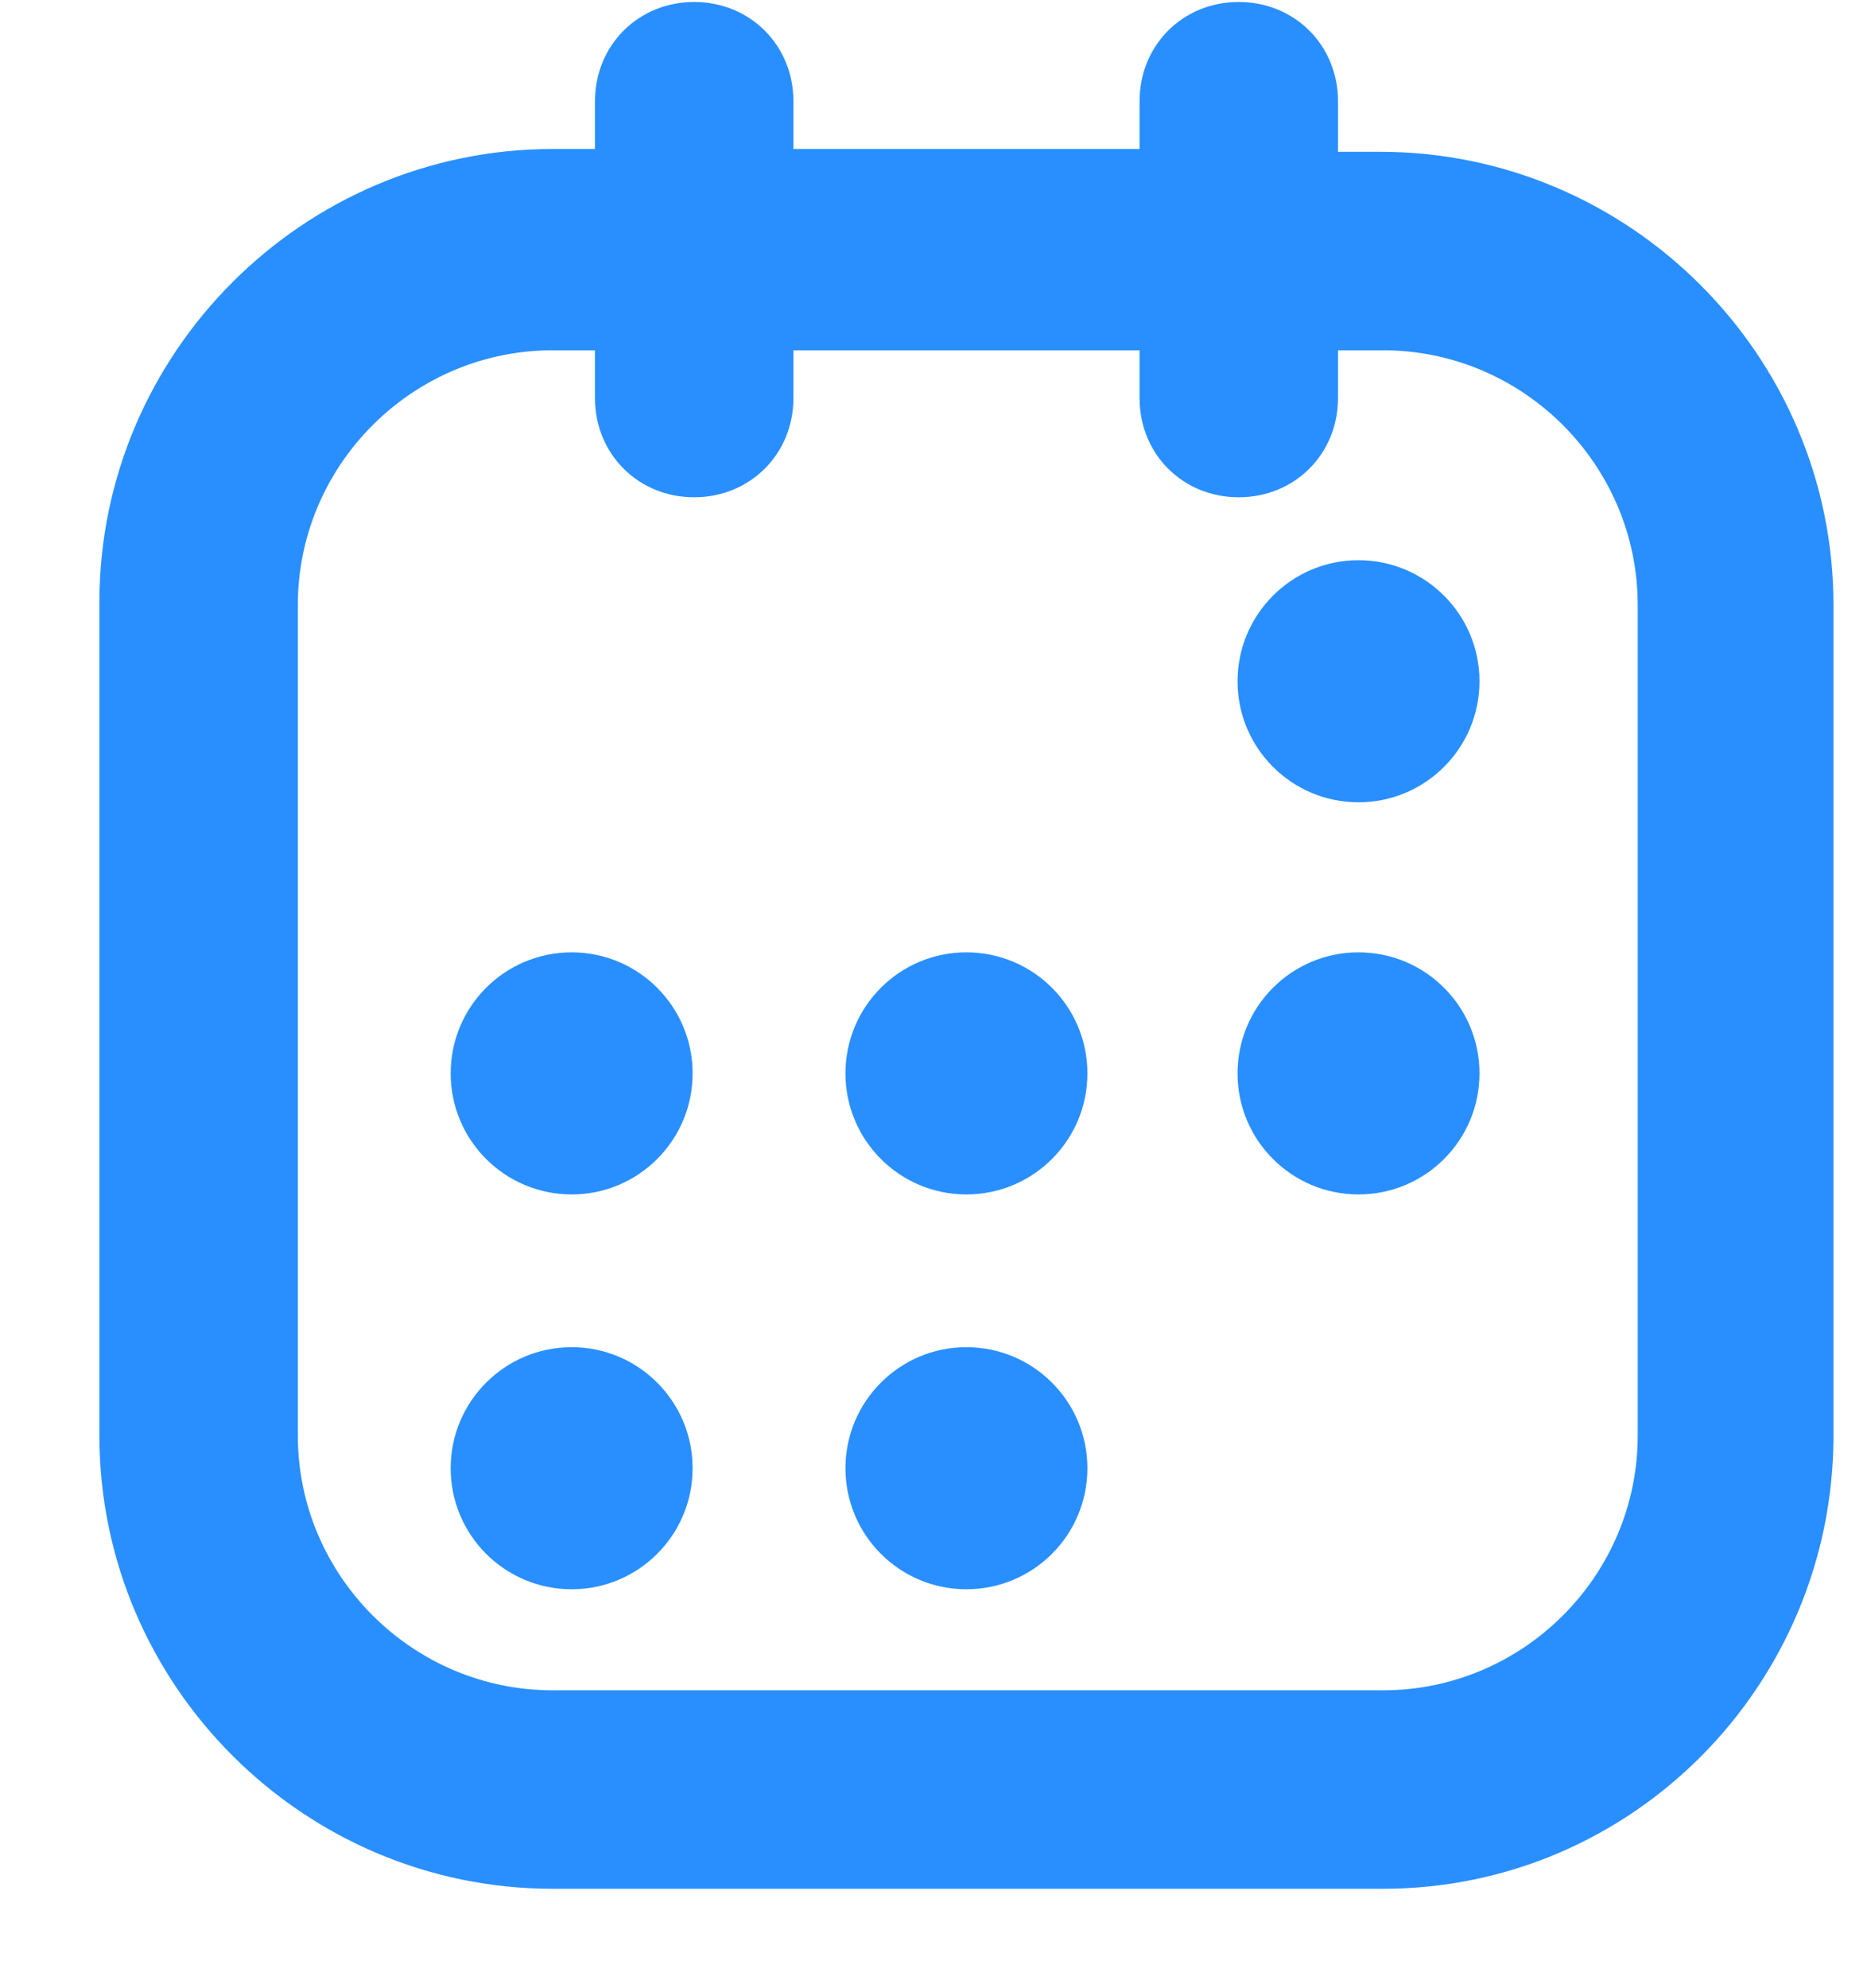 <svg width="16" height="17" viewBox="0 0 16 17" fill="none" xmlns="http://www.w3.org/2000/svg">
<path fill-rule="evenodd" clip-rule="evenodd" d="M15.529 12.275V5.173C15.529 3.124 13.853 1.448 11.804 1.448H11.292V0.866C11.292 0.47 10.989 0.167 10.593 0.167C10.197 0.167 9.895 0.47 9.895 0.866V1.424H6.635V0.866C6.635 0.47 6.332 0.167 5.936 0.167C5.54 0.167 5.238 0.47 5.238 0.866V1.424H4.726C2.676 1.424 1 3.101 1 5.15L1 12.275C1 14.324 2.677 16 4.726 16H11.827C13.876 16 15.529 14.324 15.529 12.275L15.529 12.275ZM2.397 5.173C2.397 3.892 3.445 2.845 4.726 2.845H5.238V3.404C5.238 3.799 5.54 4.102 5.936 4.102C6.332 4.102 6.635 3.799 6.635 3.404V2.845H9.895V3.404C9.895 3.799 10.197 4.102 10.593 4.102C10.989 4.102 11.292 3.799 11.292 3.404V2.845H11.827C13.108 2.845 14.155 3.892 14.155 5.173V12.275C14.155 13.555 13.108 14.603 11.827 14.603H4.726C3.445 14.603 2.397 13.555 2.397 12.275L2.397 5.173ZM12.502 5.825C12.502 6.314 12.106 6.71 11.617 6.71C11.129 6.71 10.733 6.314 10.733 5.825C10.733 5.336 11.129 4.94 11.617 4.94C12.106 4.94 12.502 5.337 12.502 5.825ZM4.889 10.063C5.377 10.063 5.773 9.667 5.773 9.178C5.773 8.689 5.377 8.293 4.889 8.293C4.4 8.293 4.004 8.689 4.004 9.178C4.004 9.667 4.4 10.063 4.889 10.063ZM9.149 9.178C9.149 9.667 8.753 10.063 8.264 10.063C7.776 10.063 7.38 9.667 7.38 9.178C7.38 8.689 7.776 8.293 8.264 8.293C8.753 8.293 9.149 8.689 9.149 9.178ZM11.617 10.063C12.106 10.063 12.502 9.667 12.502 9.178C12.502 8.689 12.106 8.293 11.617 8.293C11.129 8.293 10.733 8.689 10.733 9.178C10.733 9.667 11.129 10.063 11.617 10.063ZM5.773 12.554C5.773 13.043 5.377 13.439 4.889 13.439C4.4 13.439 4.004 13.043 4.004 12.554C4.004 12.066 4.4 11.669 4.889 11.669C5.377 11.669 5.773 12.066 5.773 12.554ZM8.264 13.439C8.753 13.439 9.149 13.043 9.149 12.554C9.149 12.066 8.753 11.669 8.264 11.669C7.776 11.669 7.38 12.066 7.38 12.554C7.38 13.043 7.776 13.439 8.264 13.439Z" fill="#298FFF"/>
<path d="M15.529 12.275L15.63 12.386L15.679 12.341V12.275H15.529ZM11.292 1.448H11.142V1.598H11.292V1.448ZM9.895 1.424V1.574H10.044V1.424H9.895ZM6.635 1.424H6.485V1.574H6.635V1.424ZM5.238 1.424V1.574H5.388V1.424H5.238ZM1 5.15H0.85V5.15L1 5.15ZM1 12.275H1.15V12.275L1 12.275ZM11.827 16V16.15H11.827L11.827 16ZM15.529 12.275L15.428 12.164L15.379 12.209V12.275H15.529ZM2.397 5.173H2.247V5.173L2.397 5.173ZM5.238 2.845H5.388V2.695H5.238V2.845ZM6.635 2.845V2.695H6.485V2.845H6.635ZM9.895 2.845H10.044V2.695H9.895V2.845ZM11.292 2.845V2.695H11.142V2.845H11.292ZM2.397 12.275H2.547V12.275L2.397 12.275ZM15.379 5.173V12.275H15.679V5.173H15.379ZM11.804 1.598C13.77 1.598 15.379 3.207 15.379 5.173H15.679C15.679 3.041 13.936 1.298 11.804 1.298V1.598ZM11.292 1.598H11.804V1.298H11.292V1.598ZM11.142 0.866V1.448H11.442V0.866H11.142ZM10.593 0.317C10.906 0.317 11.142 0.553 11.142 0.866H11.442C11.442 0.387 11.072 0.017 10.593 0.017V0.317ZM10.044 0.866C10.044 0.553 10.28 0.317 10.593 0.317V0.017C10.114 0.017 9.745 0.387 9.745 0.866H10.044ZM10.044 1.424V0.866H9.745V1.424H10.044ZM6.635 1.574H9.895V1.274H6.635V1.574ZM6.485 0.866V1.424H6.785V0.866H6.485ZM5.936 0.317C6.249 0.317 6.485 0.553 6.485 0.866H6.785C6.785 0.387 6.415 0.017 5.936 0.017V0.317ZM5.388 0.866C5.388 0.553 5.623 0.317 5.936 0.317V0.017C5.458 0.017 5.088 0.387 5.088 0.866H5.388ZM5.388 1.424V0.866H5.088V1.424H5.388ZM4.726 1.574H5.238V1.274H4.726V1.574ZM1.15 5.15C1.15 3.184 2.759 1.574 4.726 1.574V1.274C2.594 1.274 0.85 3.018 0.85 5.15H1.15ZM1.15 12.275L1.15 5.15L0.85 5.15L0.85 12.275L1.15 12.275ZM4.726 15.85C2.759 15.85 1.15 14.241 1.15 12.275H0.85C0.85 14.407 2.594 16.15 4.726 16.15V15.85ZM11.827 15.85H4.726V16.15H11.827V15.85ZM15.379 12.275C15.379 14.242 13.792 15.85 11.827 15.85L11.827 16.15C13.96 16.15 15.679 14.405 15.679 12.275H15.379ZM15.428 12.164L15.428 12.164L15.63 12.386L15.63 12.386L15.428 12.164ZM4.726 2.695C3.362 2.695 2.247 3.81 2.247 5.173H2.547C2.547 3.975 3.528 2.995 4.726 2.995V2.695ZM5.238 2.695H4.726V2.995H5.238V2.695ZM5.388 3.404V2.845H5.088V3.404H5.388ZM5.936 3.952C5.623 3.952 5.388 3.717 5.388 3.404H5.088C5.088 3.882 5.458 4.252 5.936 4.252V3.952ZM6.485 3.404C6.485 3.717 6.249 3.952 5.936 3.952V4.252C6.415 4.252 6.785 3.882 6.785 3.404H6.485ZM6.485 2.845V3.404H6.785V2.845H6.485ZM9.895 2.695H6.635V2.995H9.895V2.695ZM10.044 3.404V2.845H9.745V3.404H10.044ZM10.593 3.952C10.28 3.952 10.044 3.717 10.044 3.404H9.745C9.745 3.882 10.114 4.252 10.593 4.252V3.952ZM11.142 3.404C11.142 3.717 10.906 3.952 10.593 3.952V4.252C11.072 4.252 11.442 3.882 11.442 3.404H11.142ZM11.142 2.845V3.404H11.442V2.845H11.142ZM11.827 2.695H11.292V2.995H11.827V2.695ZM14.306 5.173C14.306 3.81 13.191 2.695 11.827 2.695V2.995C13.025 2.995 14.005 3.975 14.005 5.173H14.306ZM14.306 12.275V5.173H14.005V12.275H14.306ZM11.827 14.753C13.191 14.753 14.306 13.638 14.306 12.275H14.005C14.005 13.473 13.025 14.453 11.827 14.453V14.753ZM4.726 14.753H11.827V14.453H4.726V14.753ZM2.247 12.275C2.247 13.638 3.362 14.753 4.726 14.753V14.453C3.528 14.453 2.547 13.473 2.547 12.275H2.247ZM2.247 5.173L2.247 12.275L2.547 12.275L2.547 5.173L2.247 5.173ZM11.617 6.86C12.189 6.86 12.652 6.397 12.652 5.825H12.352C12.352 6.231 12.023 6.56 11.617 6.56V6.86ZM10.583 5.825C10.583 6.397 11.046 6.86 11.617 6.86V6.56C11.212 6.56 10.883 6.231 10.883 5.825H10.583ZM11.617 4.79C11.046 4.79 10.583 5.254 10.583 5.825H10.883C10.883 5.419 11.212 5.09 11.617 5.09V4.79ZM12.652 5.825C12.652 5.254 12.189 4.79 11.617 4.79V5.09C12.023 5.09 12.352 5.419 12.352 5.825H12.652ZM5.623 9.178C5.623 9.584 5.294 9.913 4.889 9.913V10.213C5.46 10.213 5.923 9.75 5.923 9.178H5.623ZM4.889 8.443C5.294 8.443 5.623 8.772 5.623 9.178H5.923C5.923 8.607 5.46 8.143 4.889 8.143V8.443ZM4.154 9.178C4.154 8.772 4.483 8.443 4.889 8.443V8.143C4.317 8.143 3.854 8.606 3.854 9.178H4.154ZM4.889 9.913C4.483 9.913 4.154 9.584 4.154 9.178H3.854C3.854 9.75 4.317 10.213 4.889 10.213V9.913ZM8.264 10.213C8.836 10.213 9.299 9.75 9.299 9.178H8.999C8.999 9.584 8.67 9.913 8.264 9.913V10.213ZM7.23 9.178C7.23 9.75 7.693 10.213 8.264 10.213V9.913C7.859 9.913 7.53 9.584 7.53 9.178H7.23ZM8.264 8.143C7.693 8.143 7.23 8.606 7.23 9.178H7.53C7.53 8.772 7.859 8.443 8.264 8.443V8.143ZM9.299 9.178C9.299 8.606 8.836 8.143 8.264 8.143V8.443C8.67 8.443 8.999 8.772 8.999 9.178H9.299ZM12.352 9.178C12.352 9.584 12.023 9.913 11.617 9.913V10.213C12.189 10.213 12.652 9.75 12.652 9.178H12.352ZM11.617 8.443C12.023 8.443 12.352 8.772 12.352 9.178H12.652C12.652 8.606 12.189 8.143 11.617 8.143V8.443ZM10.883 9.178C10.883 8.772 11.212 8.443 11.617 8.443V8.143C11.046 8.143 10.583 8.606 10.583 9.178H10.883ZM11.617 9.913C11.212 9.913 10.883 9.584 10.883 9.178H10.583C10.583 9.75 11.046 10.213 11.617 10.213V9.913ZM4.889 13.589C5.46 13.589 5.923 13.126 5.923 12.554H5.623C5.623 12.96 5.294 13.289 4.889 13.289V13.589ZM3.854 12.554C3.854 13.126 4.317 13.589 4.889 13.589V13.289C4.483 13.289 4.154 12.96 4.154 12.554H3.854ZM4.889 11.519C4.317 11.519 3.854 11.983 3.854 12.554H4.154C4.154 12.148 4.483 11.819 4.889 11.819V11.519ZM5.923 12.554C5.923 11.983 5.46 11.519 4.889 11.519V11.819C5.294 11.819 5.623 12.148 5.623 12.554H5.923ZM8.999 12.554C8.999 12.96 8.67 13.289 8.264 13.289V13.589C8.836 13.589 9.299 13.126 9.299 12.554H8.999ZM8.264 11.819C8.67 11.819 8.999 12.148 8.999 12.554H9.299C9.299 11.983 8.836 11.519 8.264 11.519V11.819ZM7.53 12.554C7.53 12.148 7.859 11.819 8.264 11.819V11.519C7.693 11.519 7.23 11.983 7.23 12.554H7.53ZM8.264 13.289C7.859 13.289 7.53 12.96 7.53 12.554H7.23C7.23 13.126 7.693 13.589 8.264 13.589V13.289Z" fill="#298FFF"/>
</svg>
